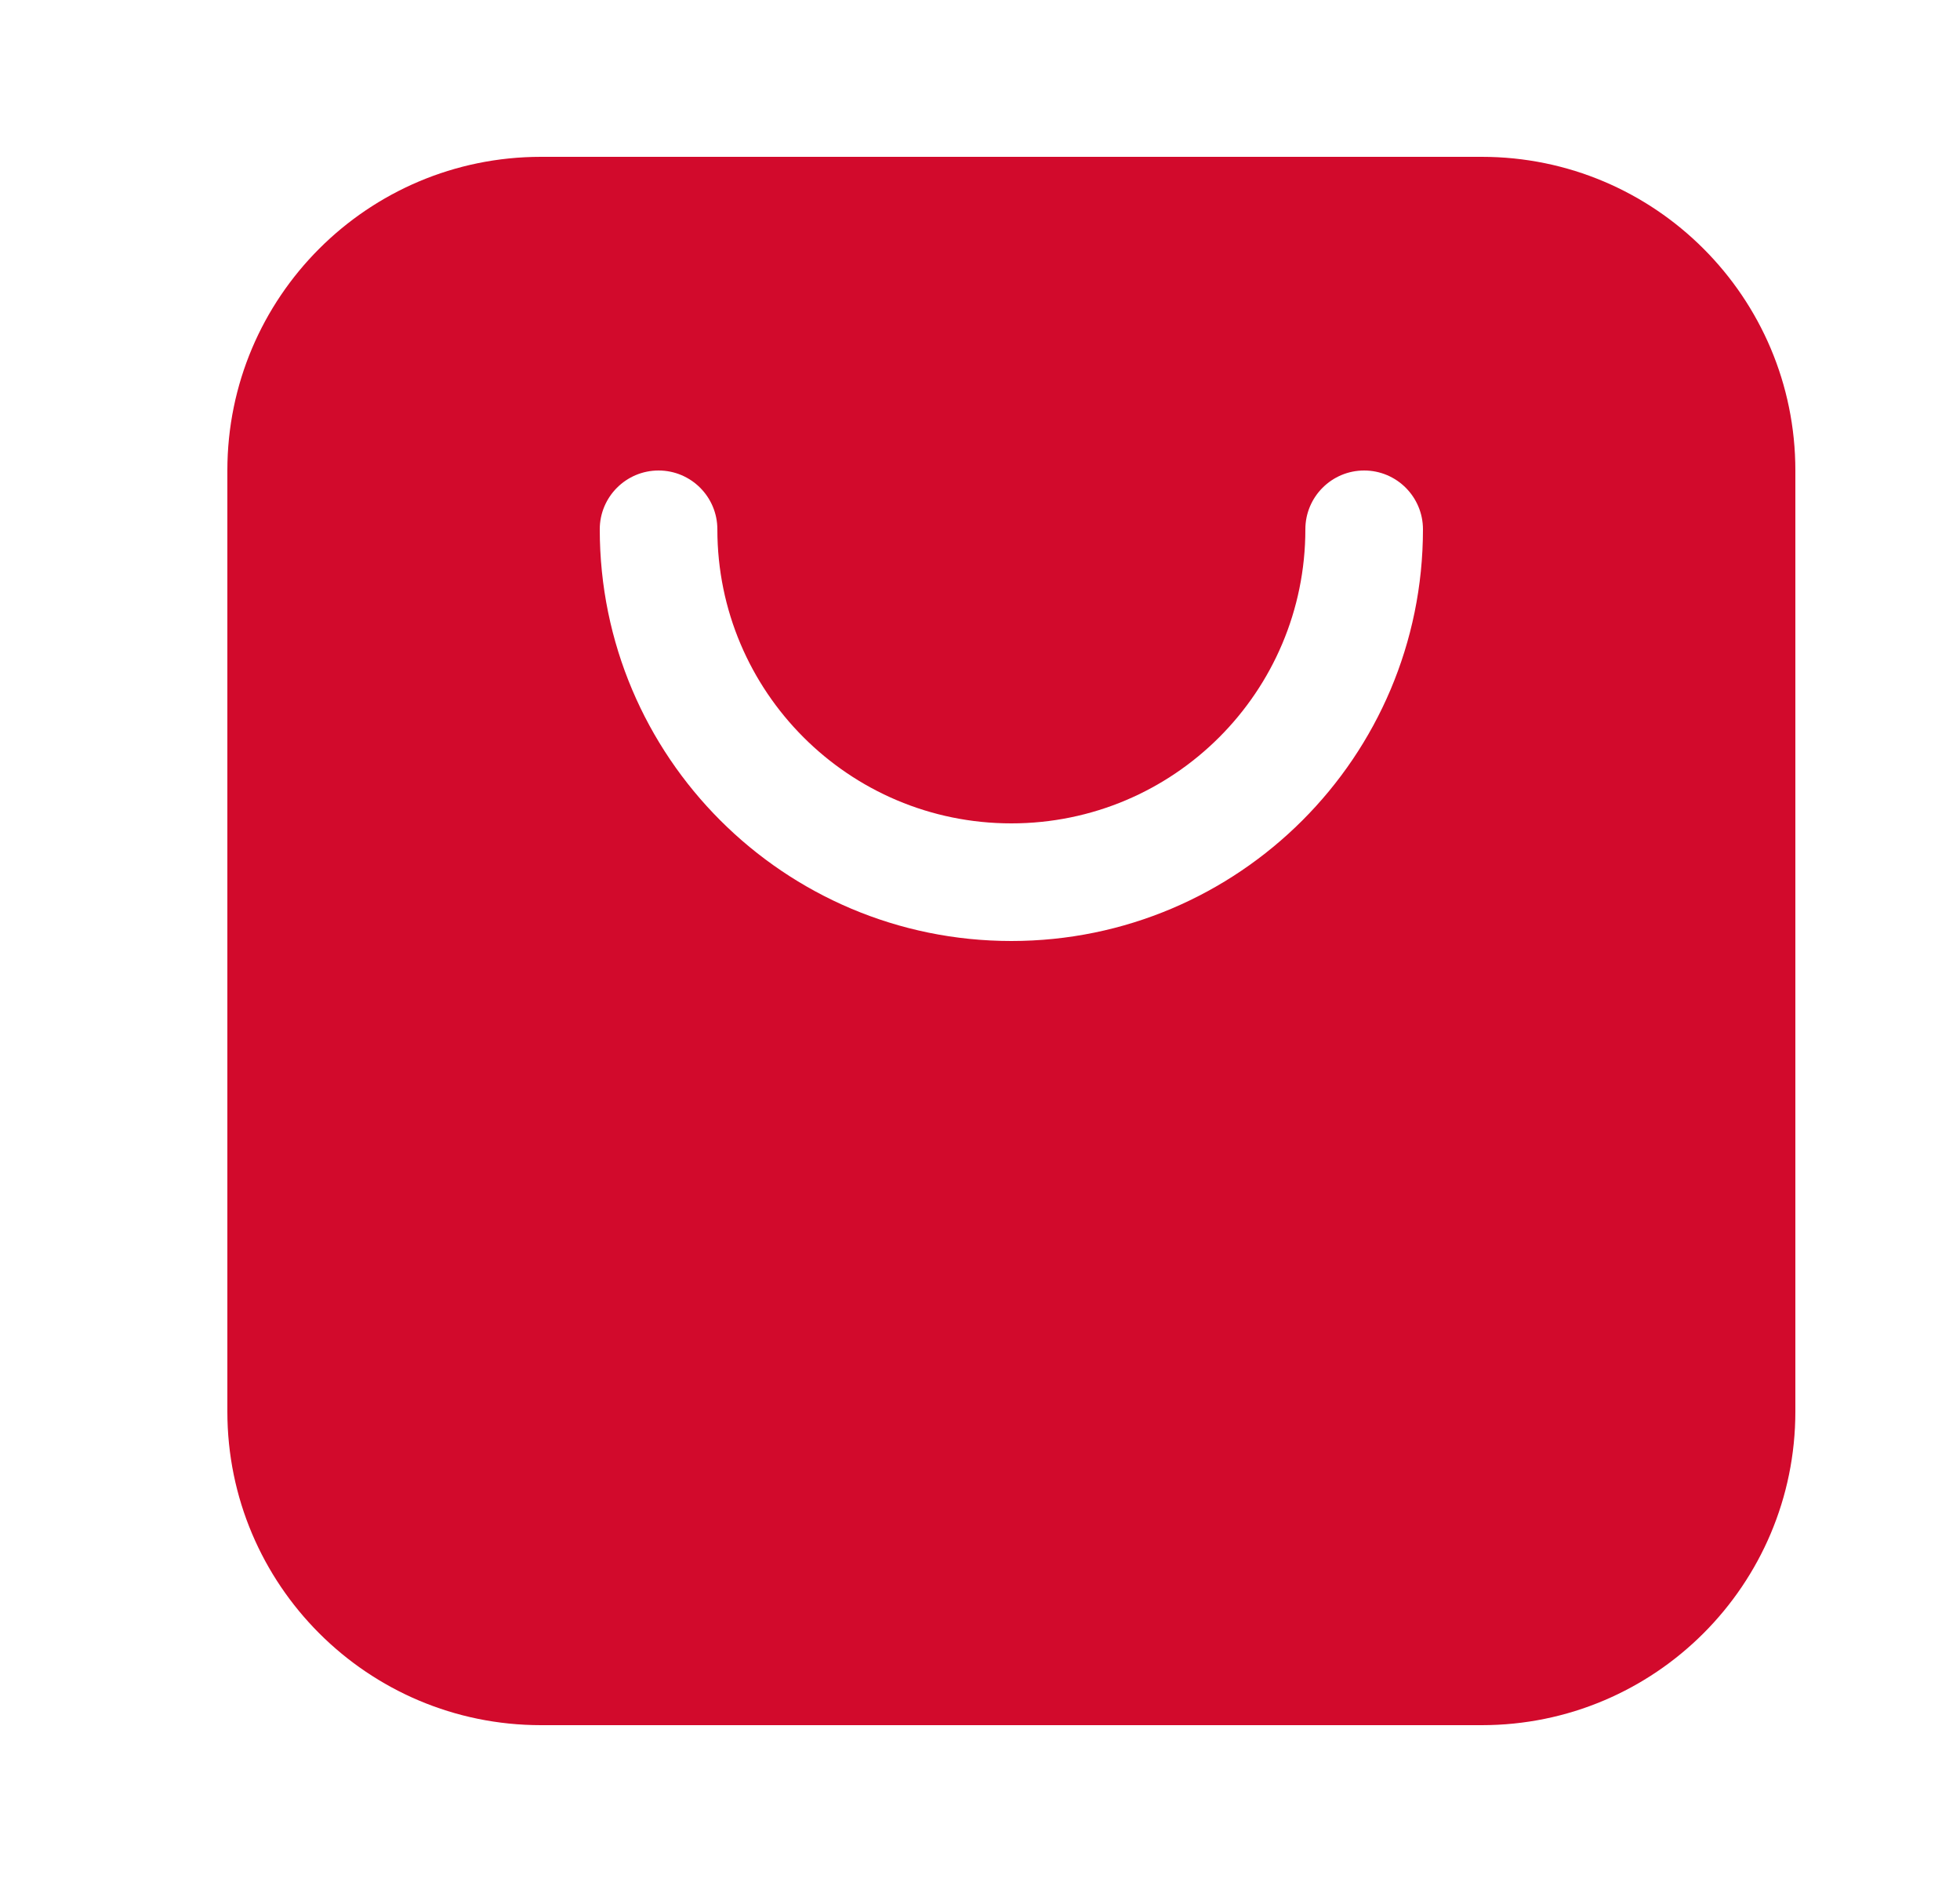 <?xml version="1.0" encoding="UTF-8"?>
<svg width="25px" height="24px" viewBox="0 0 25 24" version="1.1" xmlns="http://www.w3.org/2000/svg" xmlns:xlink="http://www.w3.org/1999/xlink">
    <title>tab/ic_备份 68</title>
    <defs>
        <path d="M18,2 C20.209,2 22,3.791 22,6 L22,18 C22,20.209 20.209,22 18,22 L6,22 C3.791,22 2,20.209 2,18 L2,6 C2,3.791 3.791,2 6,2 L18,2 Z M16.5,6 C16.086,6 15.75,6.336 15.75,6.75 C15.75,8.821 14.071,10.5 12,10.5 C9.929,10.5 8.25,8.821 8.25,6.75 C8.25,6.336 7.914,6 7.5,6 C7.086,6 6.75,6.336 6.75,6.75 C6.75,9.649 9.101,12 12,12 C14.899,12 17.25,9.649 17.25,6.75 C17.25,6.336 16.914,6 16.5,6 Z" id="path-1"></path>
    </defs>
    <g id="页面-1" stroke="none" stroke-width="1" fill="none" fill-rule="evenodd">
        <g id="典型页面-7：购物袋（折叠屏）" transform="translate(-461, -682)">
            <g id="编组-7" transform="translate(0, 619)">
                <g id="BottomNavigationBar/Port/Item_5备份-3" transform="translate(0, 56)">
                    <g id="Bottom-tab/item/normal" transform="translate(412.355, 7)">
                        <g id="tab/ic_备份-68" transform="translate(49.545, 0)">
                            <rect id="矩形" x="0" y="0" width="24" height="24"></rect>
                            <mask id="mask-2" fill="white">
                                <use xlink:href="#path-1"></use>
                            </mask>
                            <use id="形状结合" fill="#D20A2C" xlink:href="#path-1"></use>
                        </g>
                    </g>
                </g>
            </g>
        </g>
    </g>
</svg>